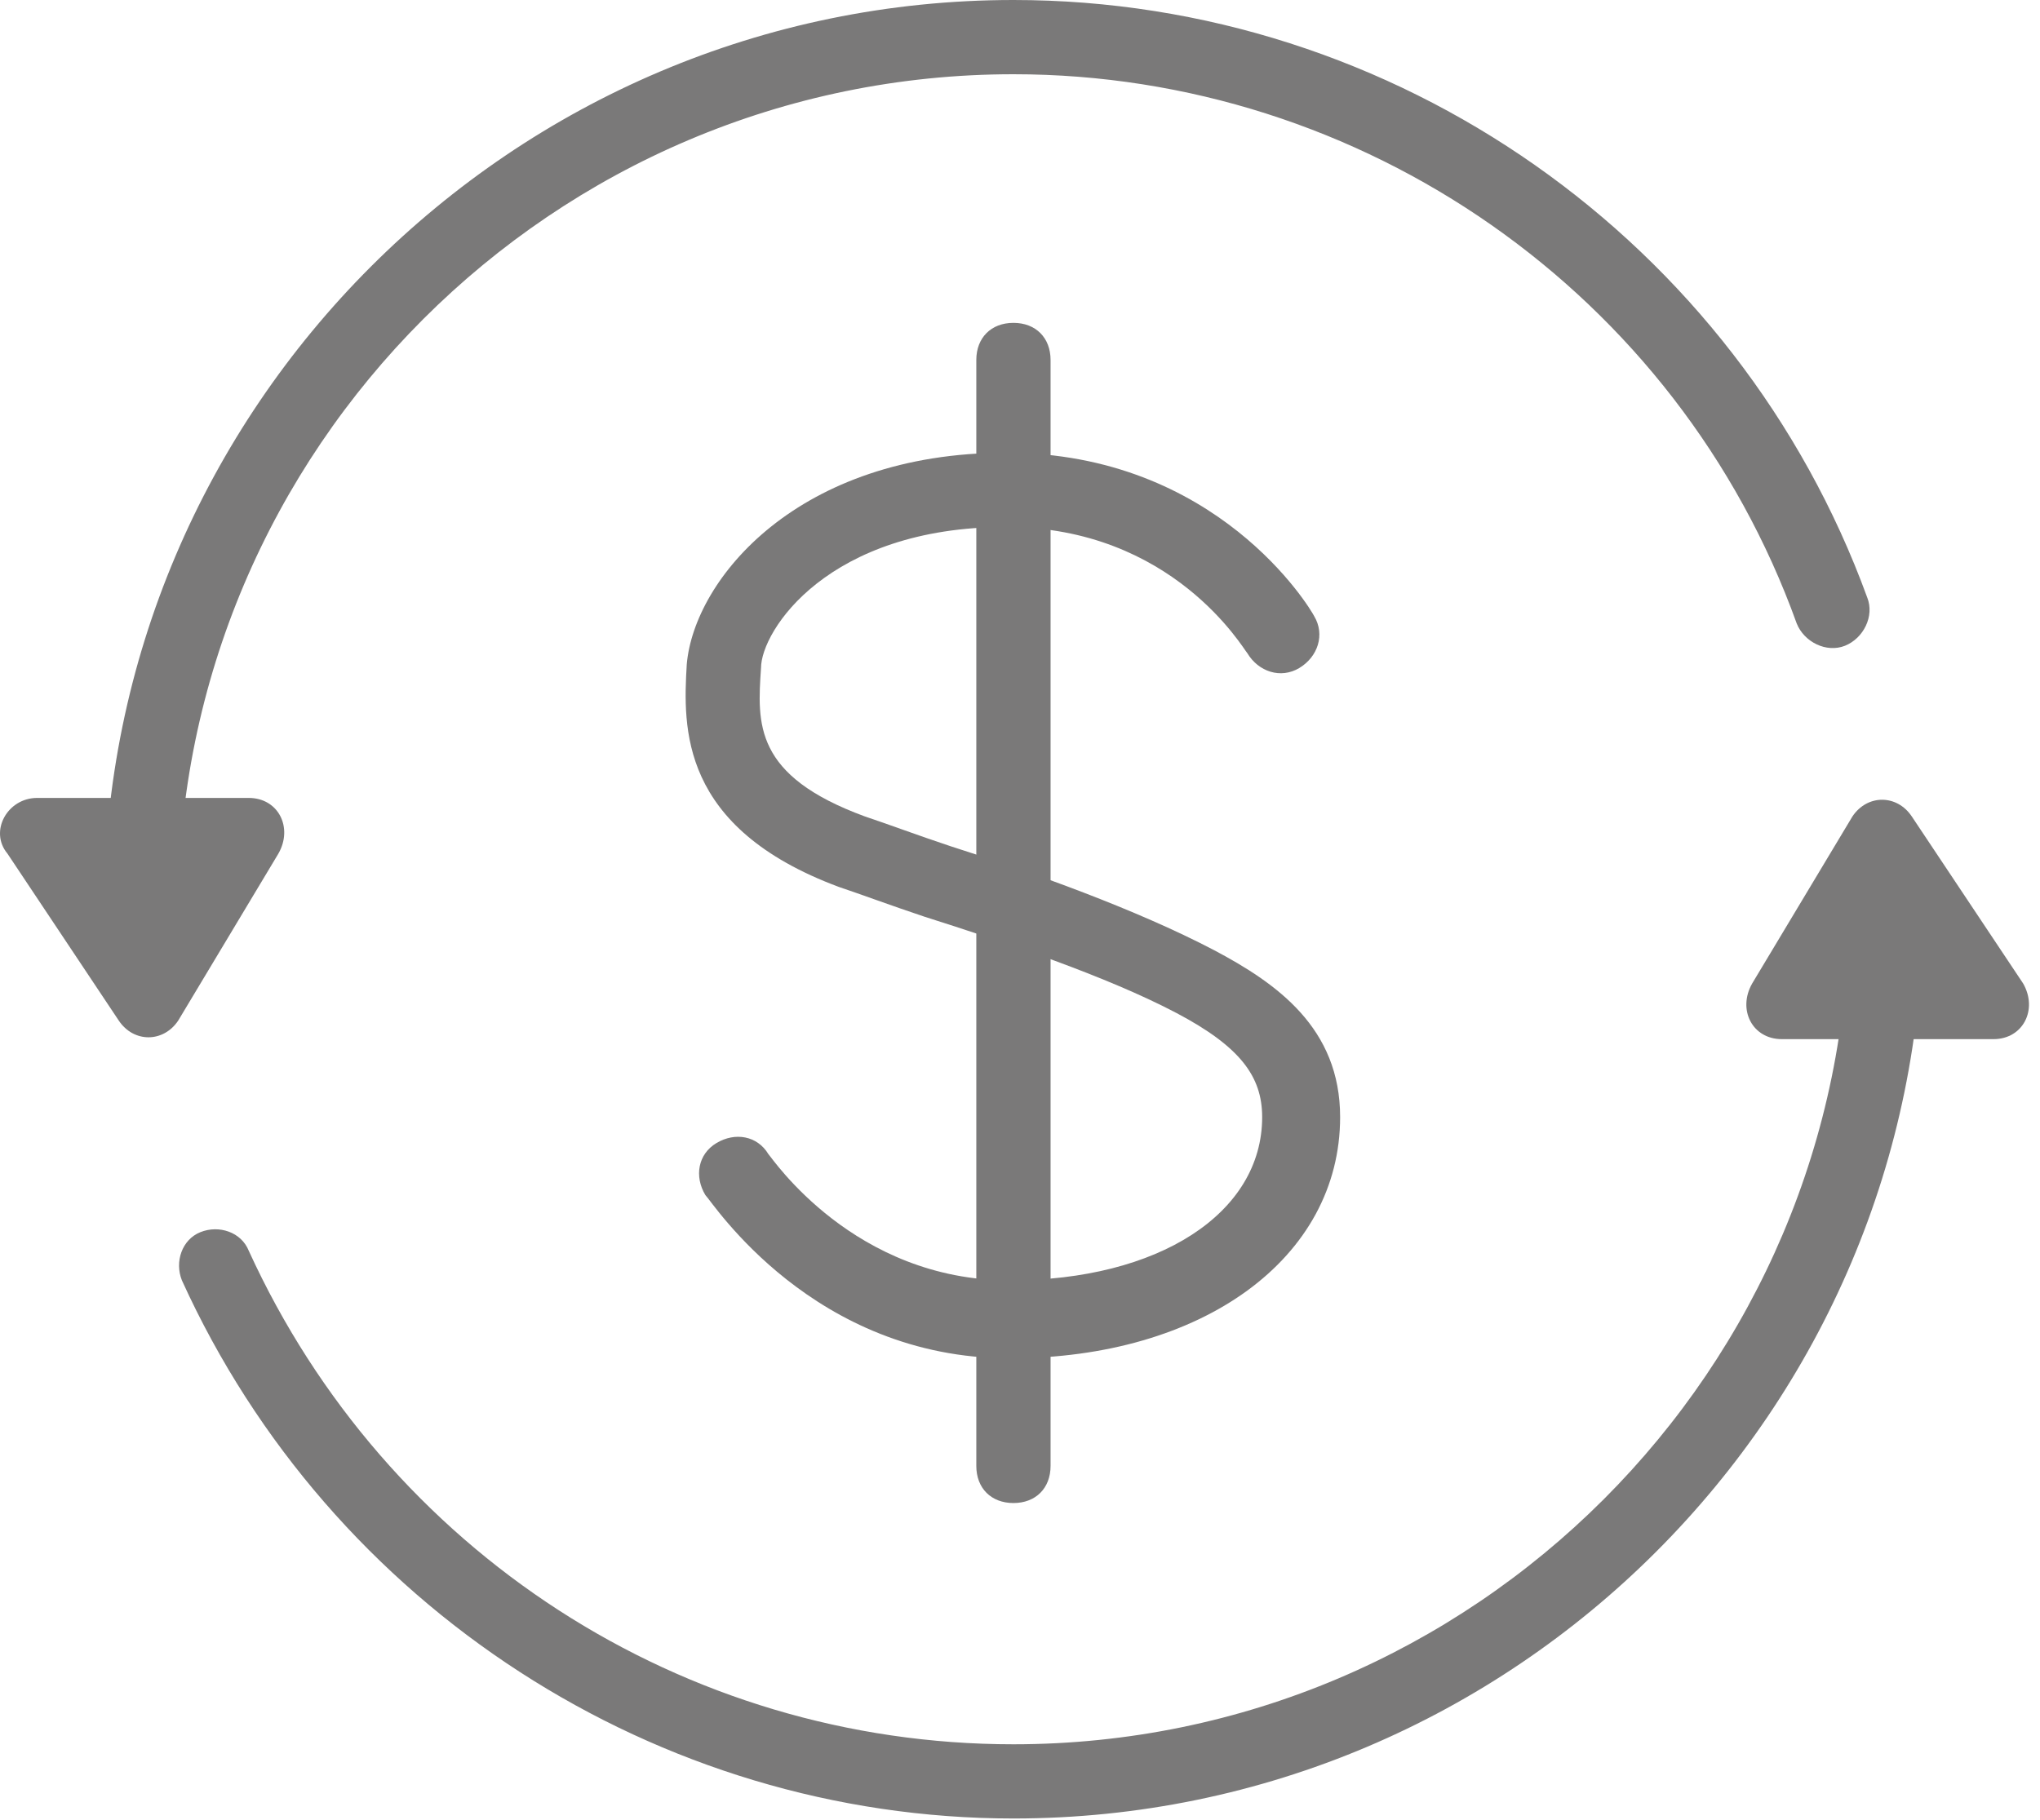 <svg width="65" height="58" viewBox="0 0 65 58" fill="none" xmlns="http://www.w3.org/2000/svg">
<g clip-path="url(#clip0_234_568)">
<path d="M32.291 57.958C20.936 57.958 10.527 51.216 5.796 40.807C5.559 40.216 5.796 39.506 6.387 39.27C6.979 39.033 7.688 39.27 7.925 39.861C12.301 49.442 21.764 55.593 32.291 55.593C46.958 55.593 58.904 43.646 58.904 28.979C58.904 28.27 59.377 27.796 60.087 27.796C60.797 27.796 61.27 28.27 61.27 28.979C61.27 44.947 48.259 57.958 32.291 57.958Z" fill="#7A7979"/>
<path d="M4.495 30.162C3.785 30.162 3.312 29.689 3.312 28.979C3.312 13.011 16.323 0 32.291 0C44.474 0 55.356 7.688 59.495 19.043C59.732 19.635 59.377 20.344 58.786 20.581C58.194 20.817 57.485 20.463 57.248 19.871C53.463 9.344 43.409 2.366 32.291 2.366C17.624 2.366 5.677 14.312 5.677 28.979C5.677 29.689 5.086 30.162 4.495 30.162Z" fill="#7A7979"/>
<path d="M32.291 47.904C31.581 47.904 31.108 47.431 31.108 46.721V11.473C31.108 10.764 31.581 10.29 32.291 10.29C33.001 10.29 33.474 10.764 33.474 11.473V46.721C33.474 47.431 33.001 47.904 32.291 47.904Z" fill="#7A7979"/>
<path d="M1.183 25.431H7.925C8.871 25.431 9.344 26.377 8.871 27.205L5.678 32.528C5.204 33.237 4.258 33.237 3.785 32.528L0.237 27.205C-0.355 26.495 0.237 25.431 1.183 25.431Z" fill="#7A7979"/>
<path d="M63.517 33.119H56.775C55.829 33.119 55.356 32.173 55.829 31.345L59.023 26.022C59.496 25.312 60.442 25.312 60.915 26.022L64.463 31.345C64.937 32.173 64.463 33.119 63.517 33.119Z" fill="#7A7979"/>
<path d="M32.173 43.291C25.904 43.291 22.71 38.323 22.474 38.087C22.119 37.495 22.237 36.785 22.828 36.431C23.42 36.076 24.129 36.194 24.484 36.785C24.603 36.904 27.205 40.807 32.173 40.807C36.904 40.807 40.216 38.678 40.216 35.603C40.216 34.301 39.506 33.355 37.495 32.291C35.248 31.108 32.054 30.043 29.452 29.215C28.388 28.86 27.441 28.506 26.732 28.269C21.645 26.377 21.764 23.183 21.882 21.172C22.119 18.452 25.43 14.43 32.054 14.43C38.796 14.43 41.753 19.398 41.872 19.635C42.227 20.226 41.99 20.936 41.398 21.291C40.807 21.645 40.097 21.409 39.743 20.817C39.624 20.699 37.377 16.796 32.054 16.796C26.377 16.796 24.248 20.108 24.248 21.291C24.129 23.065 24.011 24.721 27.56 26.022C28.269 26.258 29.216 26.613 30.28 26.968C32.882 27.796 36.194 28.979 38.678 30.28C40.689 31.344 42.7 32.764 42.7 35.603C42.7 40.097 38.323 43.291 32.173 43.291Z" fill="#7A7979"/>
</g>
<defs>
<clipPath id="clip0_234_568">
<rect width="64.7" height="57.958" fill="white"/>
</clipPath>
</defs>
</svg>
